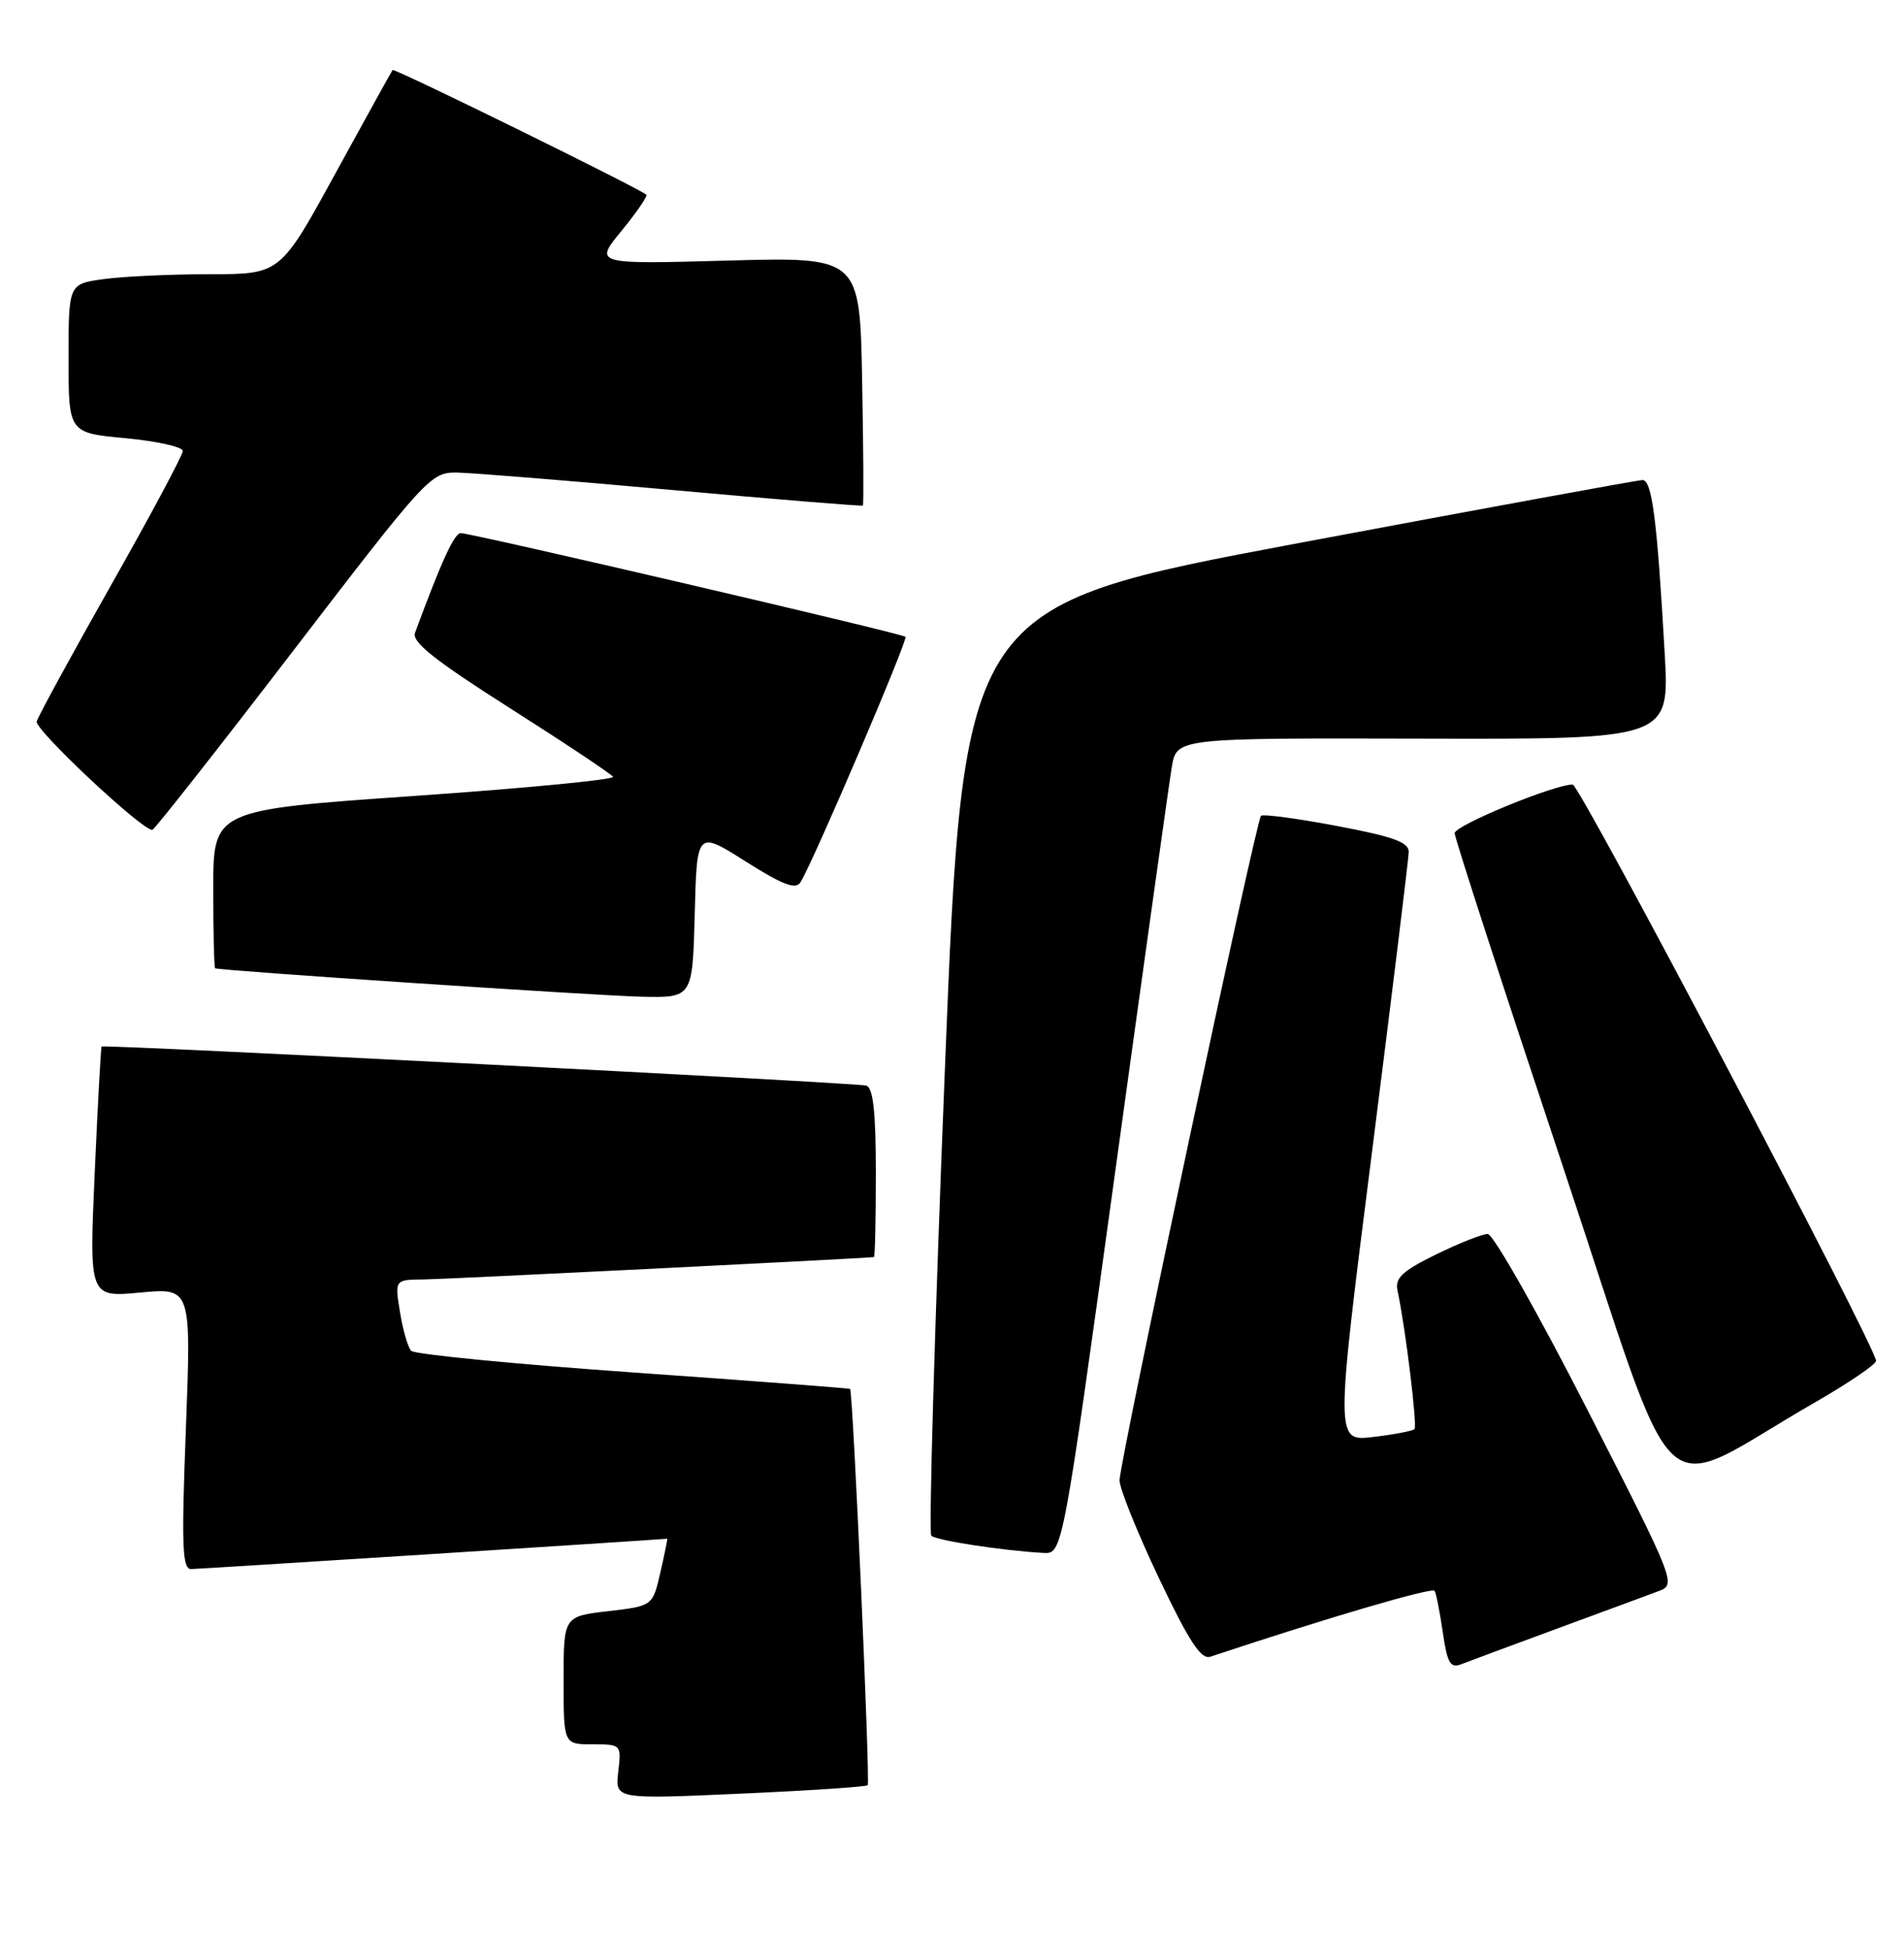 <?xml version="1.0" encoding="UTF-8" standalone="no"?>
<!DOCTYPE svg PUBLIC "-//W3C//DTD SVG 1.1//EN" "http://www.w3.org/Graphics/SVG/1.1/DTD/svg11.dtd" >
<svg xmlns="http://www.w3.org/2000/svg" xmlns:xlink="http://www.w3.org/1999/xlink" version="1.1" viewBox="0 0 250 256">
 <g >
 <path fill="currentColor"
d=" M 113.93 234.37 C 114.28 234.05 112.01 182.84 111.62 182.34 C 111.55 182.26 98.74 181.28 83.14 180.18 C 67.54 179.08 54.42 177.80 53.99 177.34 C 53.56 176.88 52.89 174.59 52.52 172.25 C 51.82 168.00 51.82 168.00 55.66 167.97 C 58.51 167.94 113.25 165.22 114.75 165.03 C 114.89 165.01 115.00 160.04 115.00 153.97 C 115.00 146.03 114.65 142.82 113.75 142.52 C 112.65 142.16 13.75 137.10 13.34 137.39 C 13.25 137.45 12.84 144.88 12.44 153.91 C 11.71 170.32 11.71 170.32 18.41 169.69 C 25.11 169.07 25.11 169.07 24.41 187.53 C 23.81 203.03 23.93 206.00 25.10 205.99 C 26.05 205.99 84.20 202.28 87.61 202.01 C 87.67 202.00 87.27 203.99 86.71 206.42 C 85.70 210.84 85.70 210.84 79.85 211.52 C 74.00 212.20 74.00 212.20 74.00 220.60 C 74.00 229.00 74.00 229.00 77.80 229.00 C 81.57 229.00 81.60 229.02 81.18 232.60 C 80.76 236.21 80.76 236.21 97.13 235.48 C 106.13 235.08 113.69 234.58 113.93 234.37 Z  M 204.50 213.79 C 210.55 211.57 216.54 209.35 217.82 208.87 C 220.10 208.01 219.96 207.64 208.39 185.00 C 201.93 172.35 196.06 162.00 195.34 162.00 C 194.63 162.00 191.57 163.21 188.55 164.69 C 184.11 166.87 183.14 167.78 183.50 169.44 C 184.56 174.43 186.12 187.21 185.72 187.62 C 185.47 187.86 183.03 188.33 180.30 188.65 C 175.32 189.24 175.32 189.24 180.13 151.37 C 182.77 130.54 184.95 112.76 184.97 111.86 C 184.99 110.57 182.96 109.83 175.51 108.43 C 170.30 107.44 165.82 106.85 165.57 107.10 C 164.92 107.75 147.00 191.95 147.00 194.34 C 147.00 195.41 149.32 201.18 152.16 207.16 C 156.10 215.45 157.70 217.91 158.91 217.50 C 174.32 212.38 188.08 208.34 188.37 208.85 C 188.58 209.21 189.06 211.67 189.45 214.33 C 190.02 218.30 190.44 219.04 191.82 218.50 C 192.75 218.14 198.45 216.02 204.50 213.79 Z  M 146.37 154.25 C 150.14 126.89 153.51 102.79 153.86 100.69 C 154.50 96.89 154.50 96.89 186.86 96.97 C 219.22 97.05 219.22 97.05 218.58 85.78 C 217.58 68.19 216.92 63.00 215.65 63.02 C 215.02 63.04 194.70 66.76 170.50 71.30 C 126.50 79.55 126.50 79.55 124.07 140.26 C 122.73 173.65 121.93 201.26 122.28 201.61 C 122.90 202.23 131.81 203.60 137.01 203.87 C 139.51 204.00 139.51 204.00 146.37 154.25 Z  M 238.41 184.05 C 242.76 181.55 246.32 179.12 246.33 178.66 C 246.36 176.91 207.45 103.01 206.50 103.00 C 204.11 102.97 191.00 108.37 191.00 109.38 C 191.00 110.00 197.34 129.52 205.09 152.77 C 220.95 200.34 216.81 196.46 238.41 184.05 Z  M 91.22 120.02 C 91.50 109.04 91.50 109.04 97.90 113.09 C 102.82 116.20 104.49 116.83 105.11 115.82 C 106.80 113.10 119.27 83.93 118.89 83.60 C 118.40 83.15 61.86 69.98 60.49 69.99 C 59.65 70.00 57.94 73.73 54.49 83.09 C 54.05 84.29 57.15 86.74 66.99 92.99 C 74.18 97.56 80.26 101.61 80.49 101.98 C 80.72 102.35 69.00 103.48 54.45 104.49 C 28.00 106.33 28.00 106.33 28.00 116.67 C 28.00 122.35 28.11 127.05 28.25 127.12 C 28.90 127.43 78.32 130.72 84.22 130.85 C 90.93 131.00 90.93 131.00 91.22 120.02 Z  M 38.48 85.46 C 56.00 62.62 56.56 62.00 59.98 62.04 C 61.92 62.07 74.66 63.10 88.30 64.33 C 101.94 65.56 113.19 66.48 113.30 66.37 C 113.41 66.26 113.37 58.87 113.20 49.95 C 112.90 33.73 112.90 33.73 95.46 34.21 C 78.01 34.69 78.01 34.69 81.62 30.29 C 83.60 27.87 85.06 25.74 84.86 25.56 C 83.97 24.74 51.76 8.91 51.55 9.19 C 51.42 9.36 48.04 15.46 44.05 22.75 C 36.80 36.00 36.80 36.00 27.54 36.00 C 22.45 36.00 16.19 36.29 13.64 36.64 C 9.00 37.27 9.00 37.27 9.00 47.05 C 9.00 56.83 9.00 56.83 16.50 57.53 C 20.62 57.92 24.00 58.67 24.00 59.21 C 24.00 59.74 19.76 67.68 14.57 76.84 C 9.39 86.00 5.00 94.05 4.82 94.72 C 4.54 95.79 18.69 109.06 20.00 108.95 C 20.27 108.93 28.59 98.36 38.48 85.46 Z "/>
</g>
</svg>